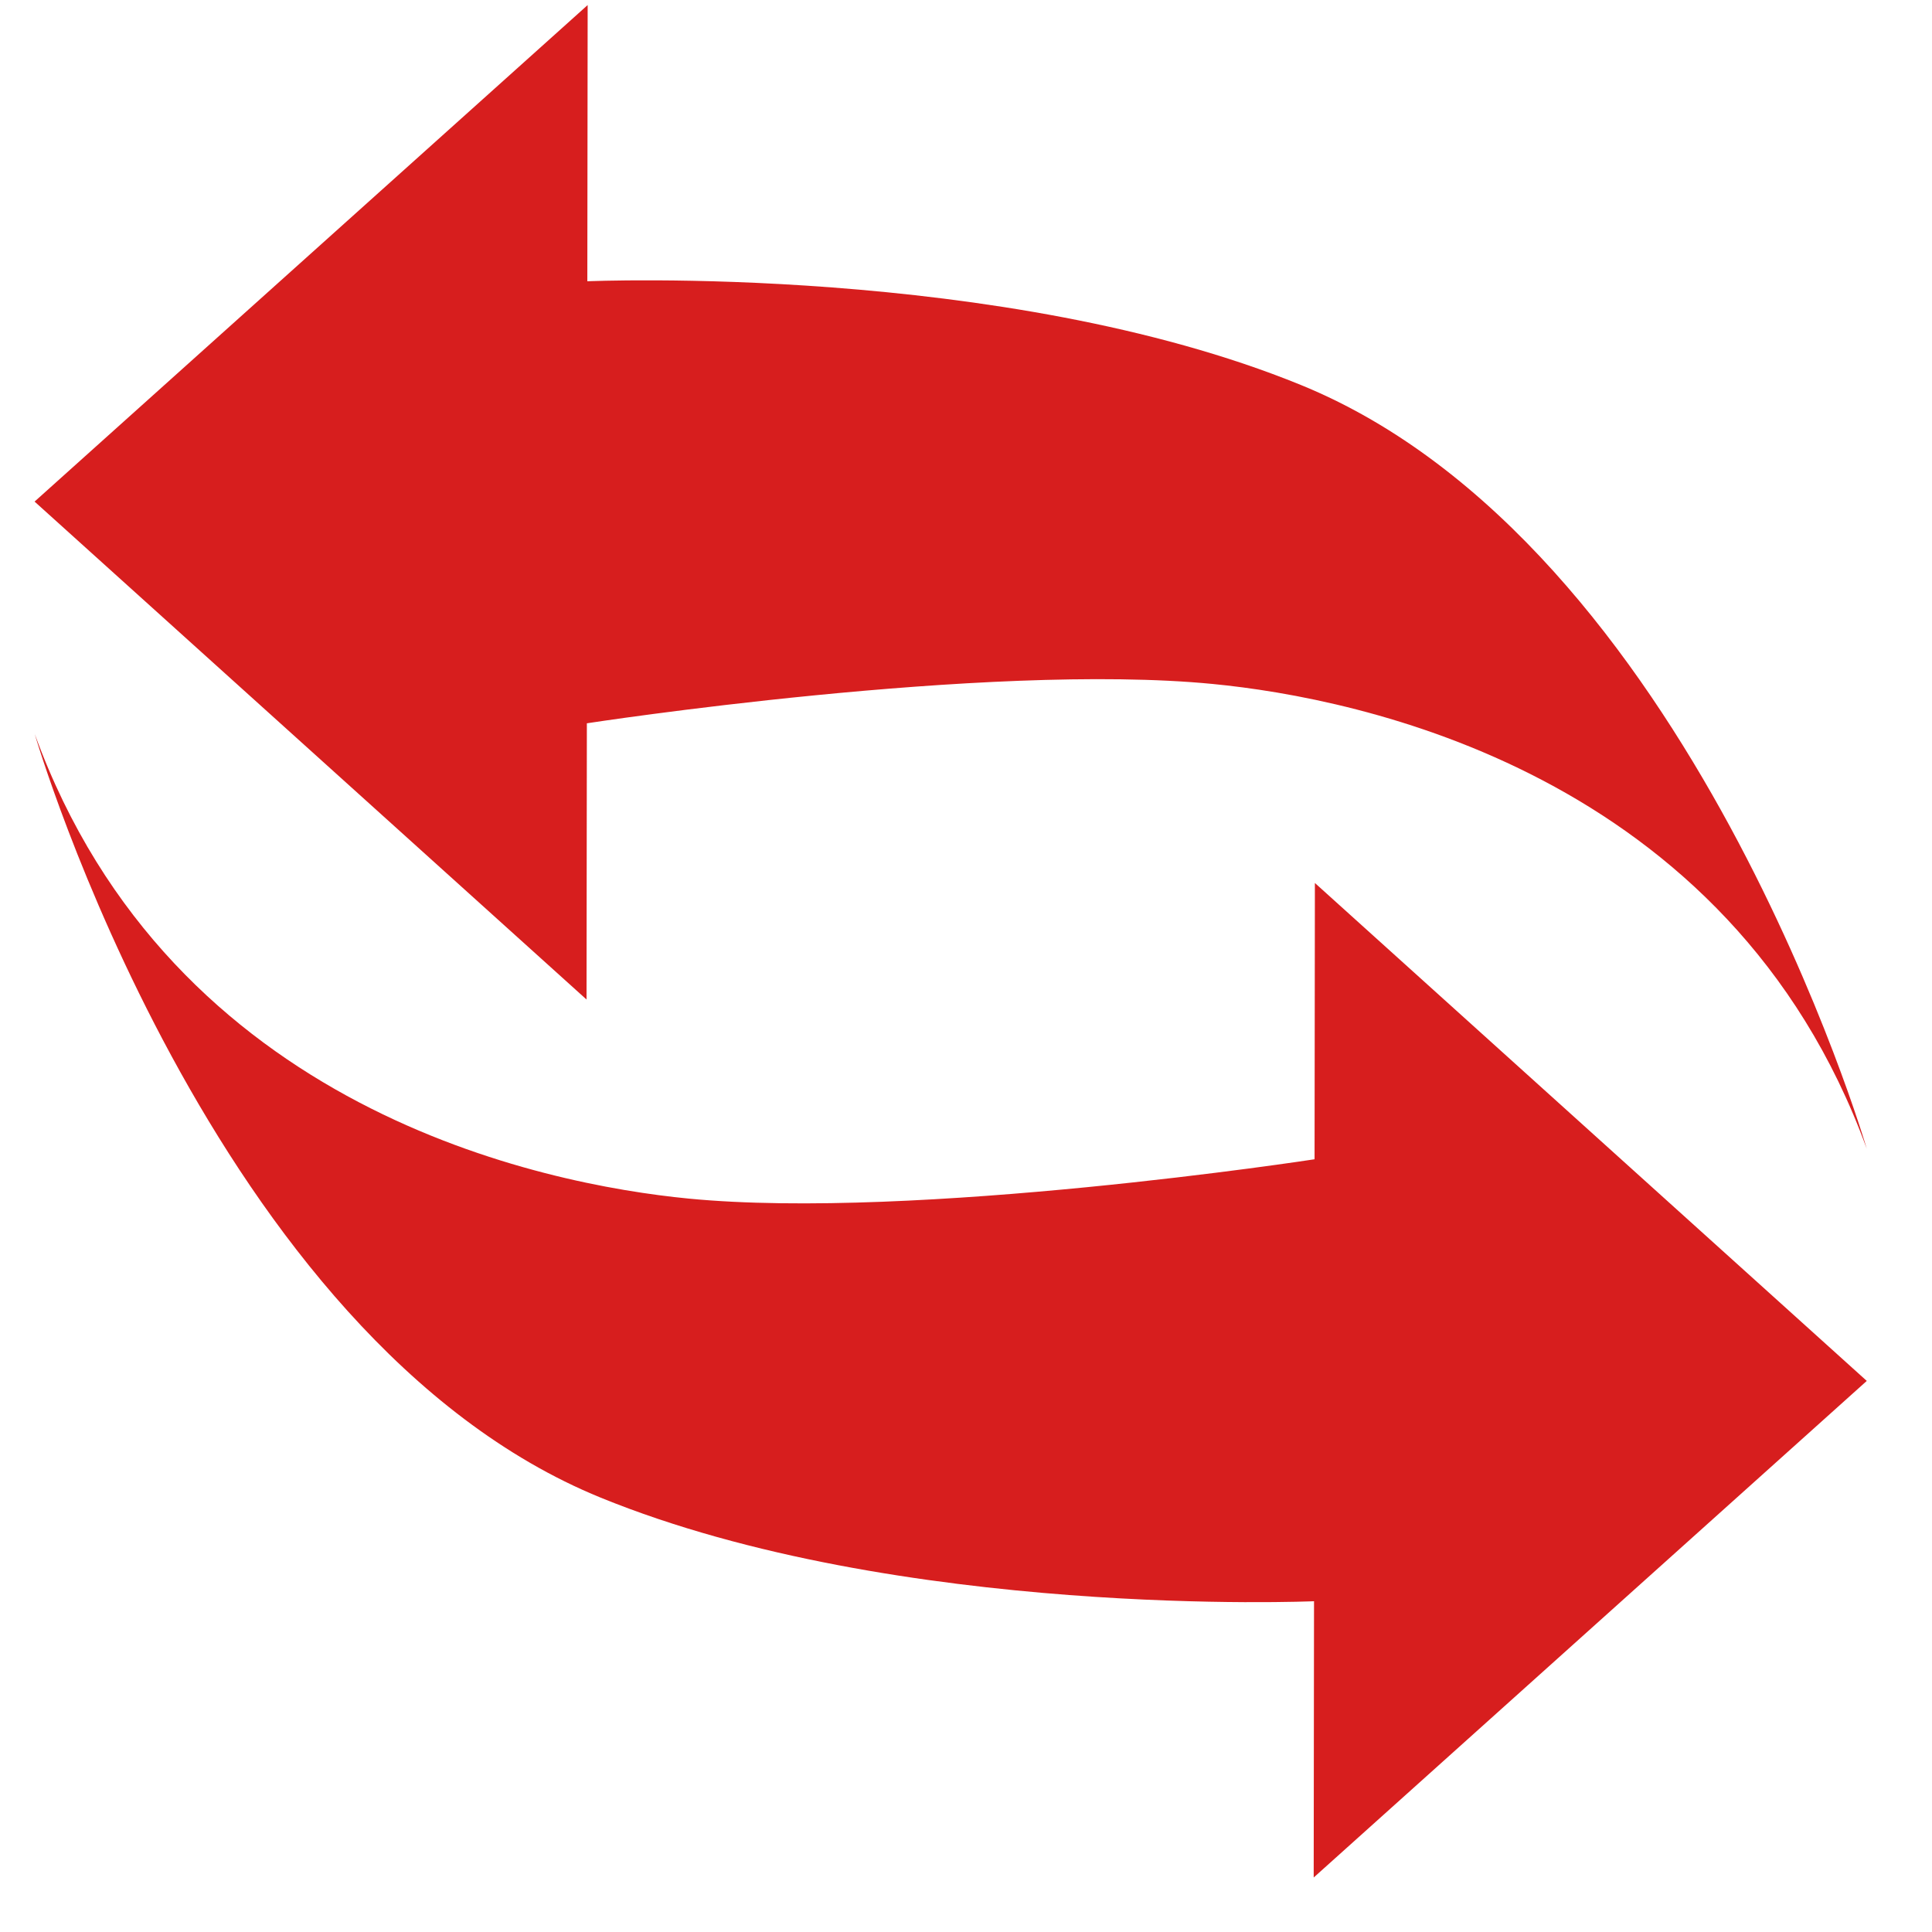 <svg width="32" height="32" viewBox="0 0 28 29" fill="none" xmlns="http://www.w3.org/2000/svg">
  <path
    d="M0.019 7.529L8.321 0.076L8.316 4.222C8.316 4.222 14.547 3.951 19.025 5.778C24.873 8.163 27.52 17.241 27.52 17.241C25.462 11.59 19.881 10.478 17.707 10.267C14.3 9.934 8.309 10.857 8.309 10.857L8.304 15.003L0.019 7.529Z"
    fill="#D71E1E" />
  <path
    d="M27.521 20.728L19.219 28.182L19.224 24.035C19.224 24.035 12.994 24.306 8.516 22.48C2.668 20.094 0.021 11.017 0.021 11.017C2.078 16.668 7.66 17.779 9.834 17.991C13.241 18.323 19.232 17.401 19.232 17.401L19.237 13.254L27.521 20.728Z"
    fill="#D71E1E" />
</svg>